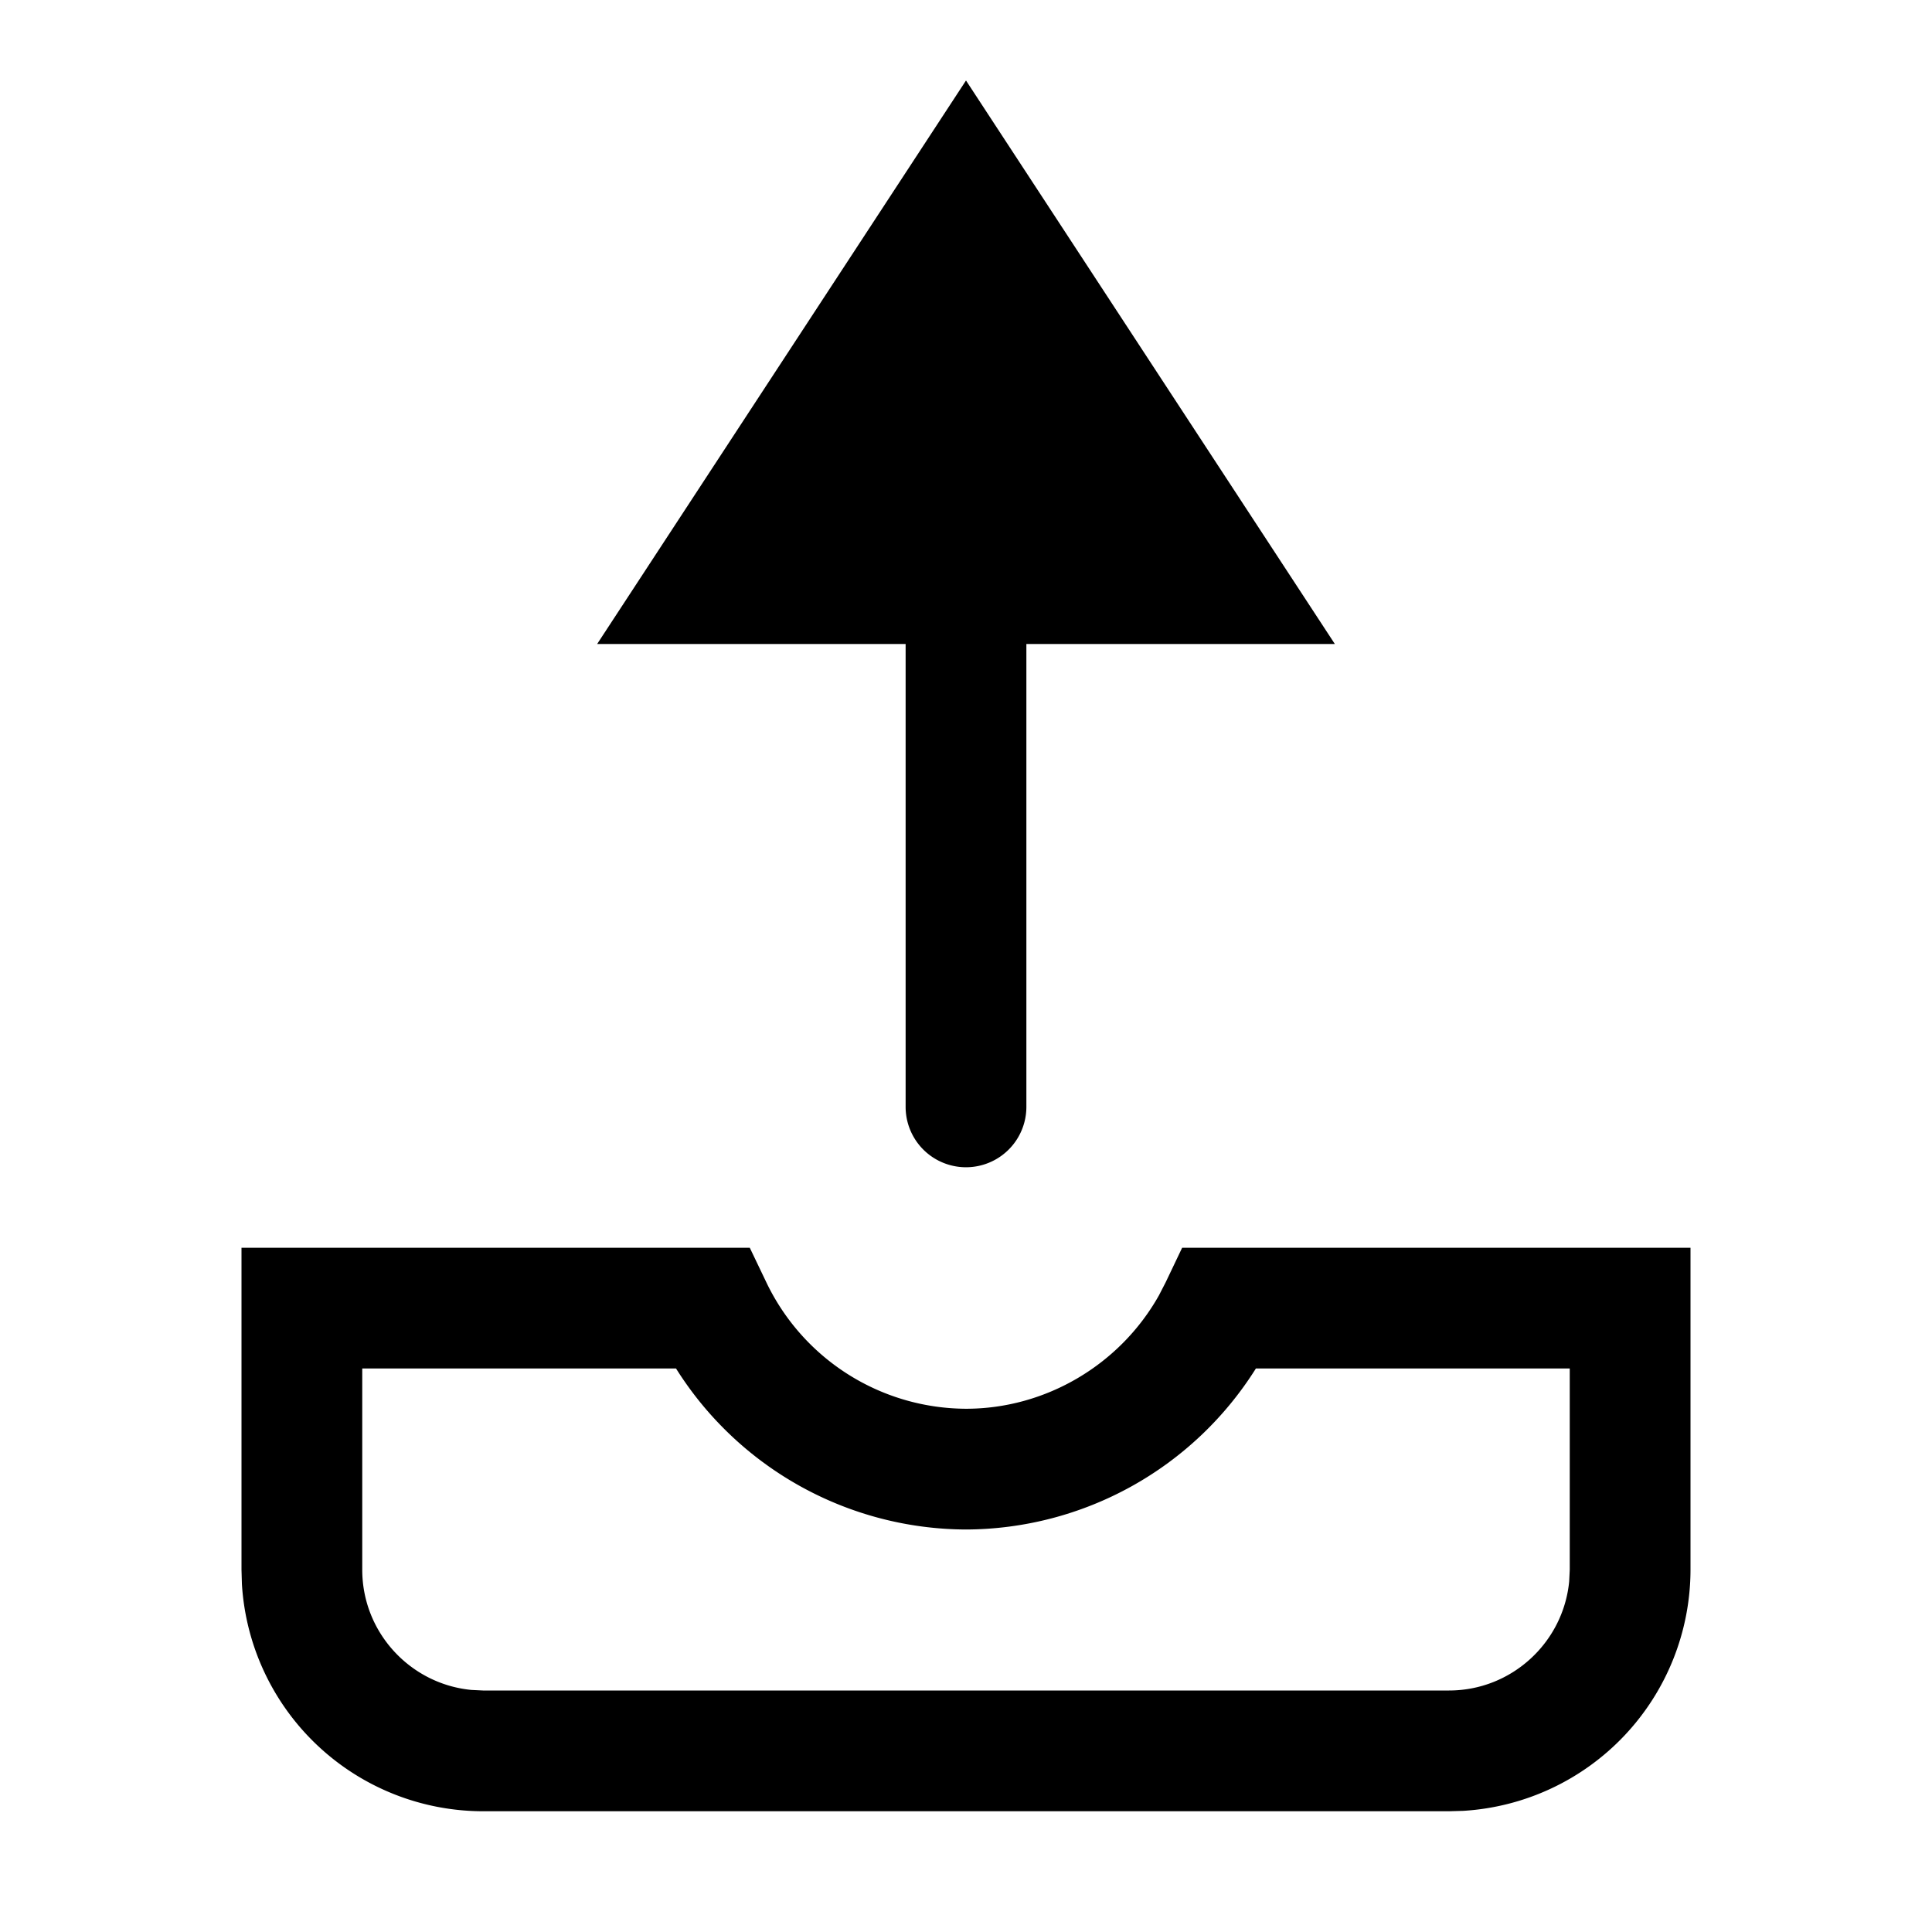 <svg width="24" height="24" xmlns="http://www.w3.org/2000/svg"><path d="M9.314 15.5l.205.428A2.761 2.761 0 0012 17.5c.991 0 1.912-.547 2.396-1.407l.085-.165.204-.428H21v4a3.004 3.004 0 01-2.824 2.995L18 22.5H6a3.004 3.004 0 01-2.995-2.824L3 19.5v-4h6.314zM8.398 17H4.5v2.5c0 .778.596 1.42 1.356 1.493L6 21h12c.778 0 1.42-.596 1.493-1.356l.007-.144V17h-3.899A4.27 4.27 0 0112 19a4.272 4.272 0 01-3.602-2zM12 1l4.582 7H12.75v5.75a.75.75 0 01-1.5 0V8H7.418L12 1z" fill-rule="evenodd"/></svg>